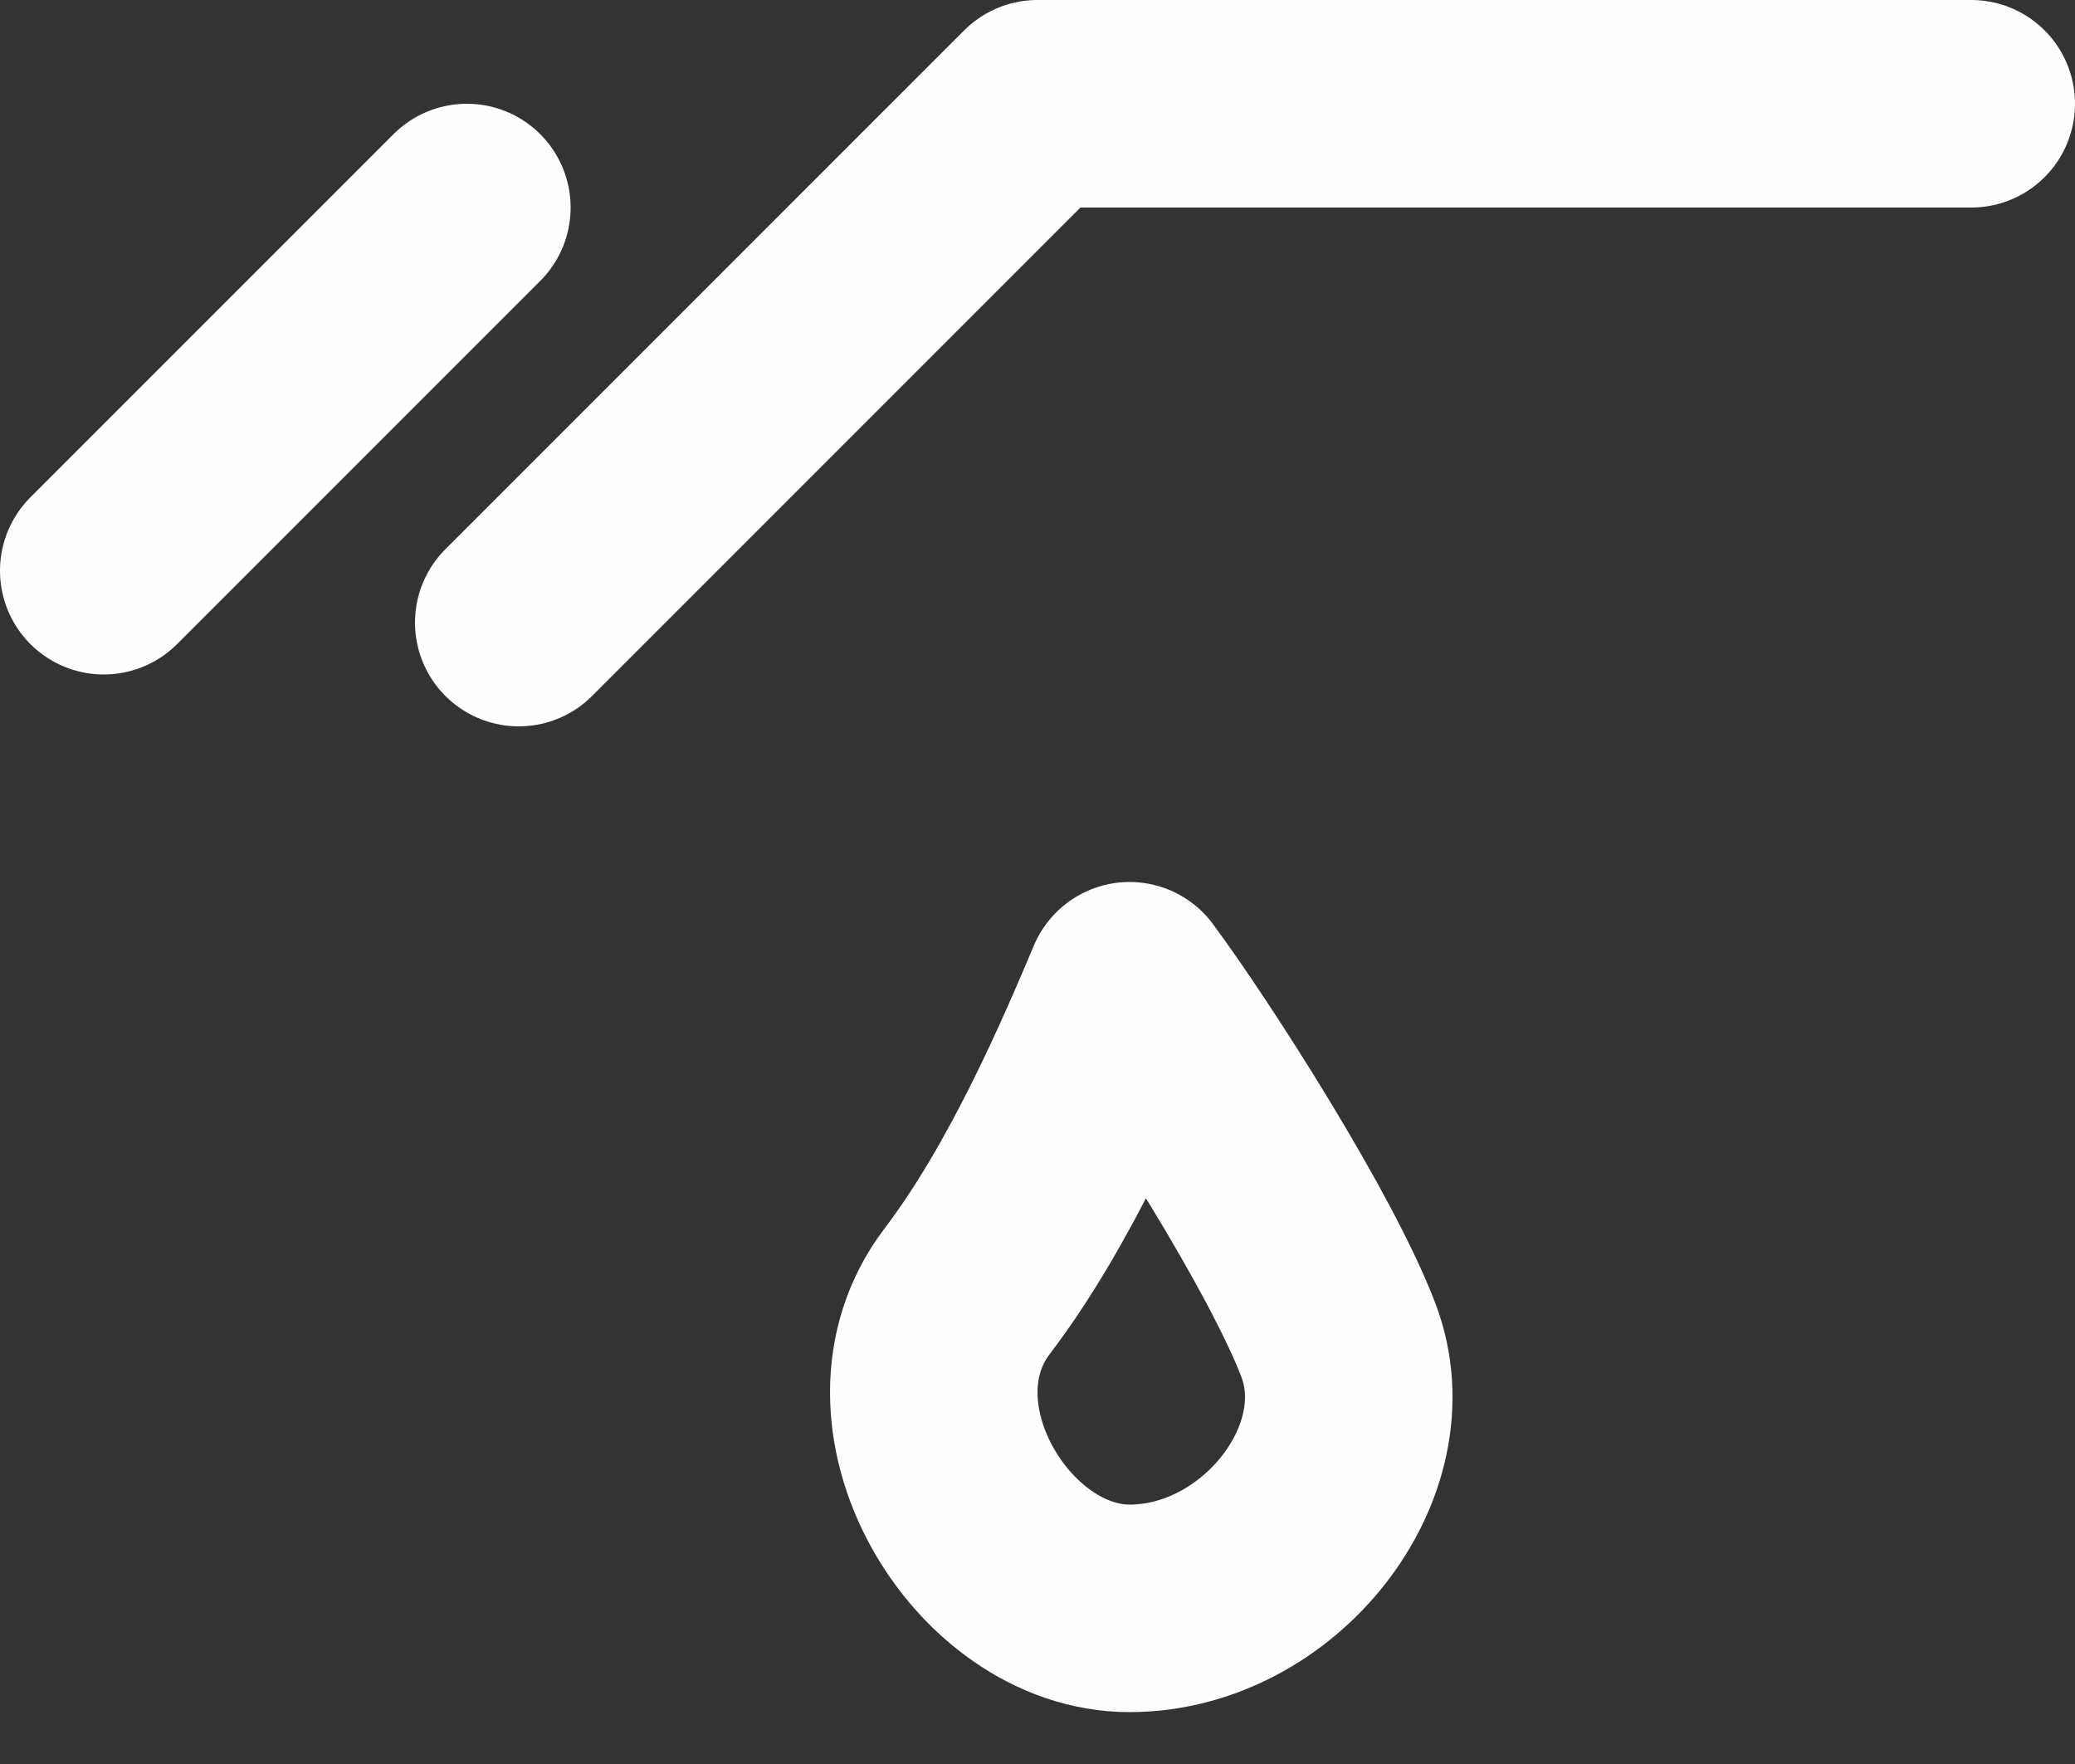 <svg width="20" height="17" viewBox="0 0 20 17" fill="none" xmlns="http://www.w3.org/2000/svg">
<rect x="0" y="0" width="20" height="17" fill="#333333" stroke="none"/>
<path d="M5 6L10 1H19M4.5 2L1 5.5M9.322 12.444C10.037 11.505 10.589 10.205 10.887 9.5C11.409 10.205 12.542 11.974 12.9 12.915C13.347 14.089 12.229 15.5 10.887 15.5C9.545 15.5 8.427 13.62 9.322 12.444Z" stroke="#FEFEFF" stroke-width="2" stroke-linecap="round" stroke-linejoin="round"/>
</svg>
